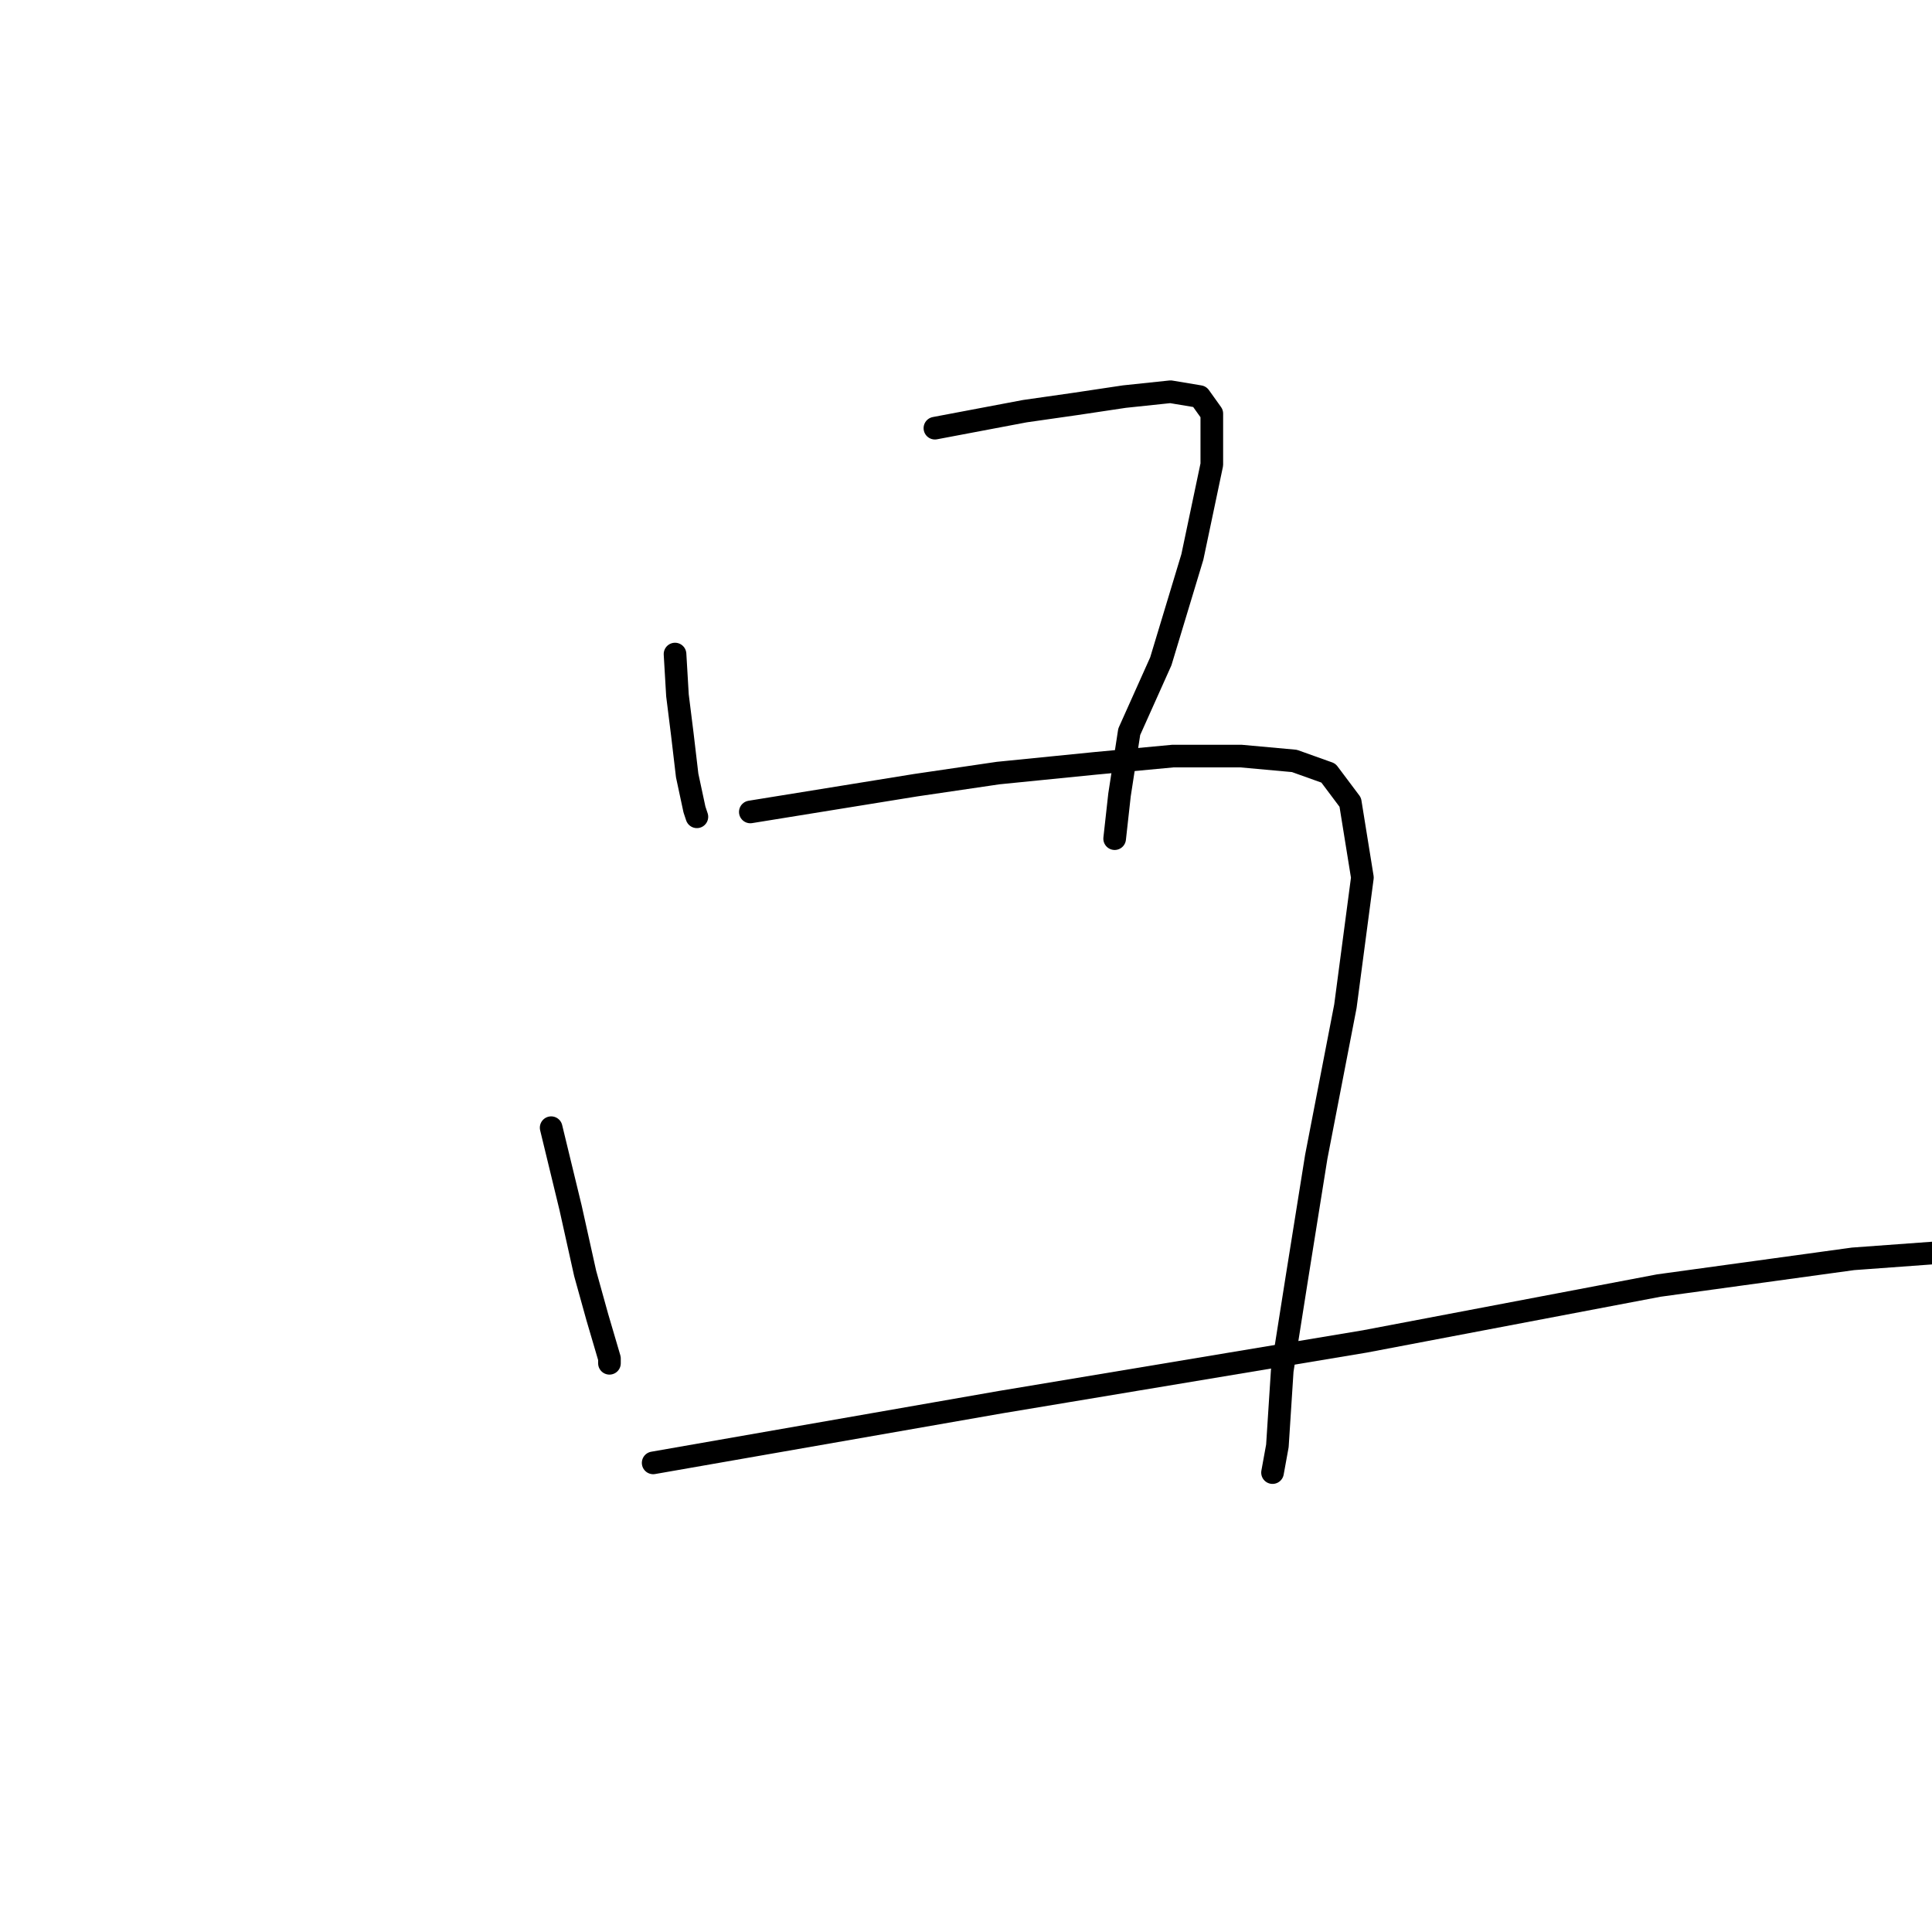 <?xml version="1.0" standalone="no"?>
    <svg width="256" height="256" xmlns="http://www.w3.org/2000/svg" version="1.1">
    <polyline stroke="black" stroke-width="3" stroke-linecap="round" fill="transparent" stroke-linejoin="round" points="89.445 86.666 89.767 92.138 90.41 97.287 91.054 102.758 92.019 107.264 92.341 108.23 92.341 108.23 " />
        <polyline stroke="black" stroke-width="3" stroke-linecap="round" fill="transparent" stroke-linejoin="round" points="123.881 56.735 135.79 54.483 142.548 53.517 148.985 52.552 155.1 51.908 158.962 52.552 160.571 54.804 160.571 61.563 157.996 73.793 153.812 87.632 149.629 96.965 148.341 105.333 147.698 111.126 147.698 111.126 " />
        <polyline stroke="black" stroke-width="3" stroke-linecap="round" fill="transparent" stroke-linejoin="round" points="73.031 149.425 75.606 160.046 77.537 168.735 79.146 174.528 80.755 180 80.755 180.643 80.755 180.643 " />
        <polyline stroke="black" stroke-width="3" stroke-linecap="round" fill="transparent" stroke-linejoin="round" points="99.422 107.586 121.307 104.046 132.249 102.437 145.123 101.149 155.422 100.184 164.433 100.184 171.514 100.827 176.019 102.437 178.916 106.299 180.525 116.276 178.272 133.333 174.41 153.287 171.835 169.379 169.904 181.609 169.261 191.586 168.617 195.126 168.617 195.126 " />
        <polyline stroke="black" stroke-width="3" stroke-linecap="round" fill="transparent" stroke-linejoin="round" points="86.548 193.839 132.571 185.793 180.847 177.747 219.789 170.344 245.536 166.804 258.732 165.839 268.387 166.804 274.824 170.023 274.824 170.023 " />
        </svg>